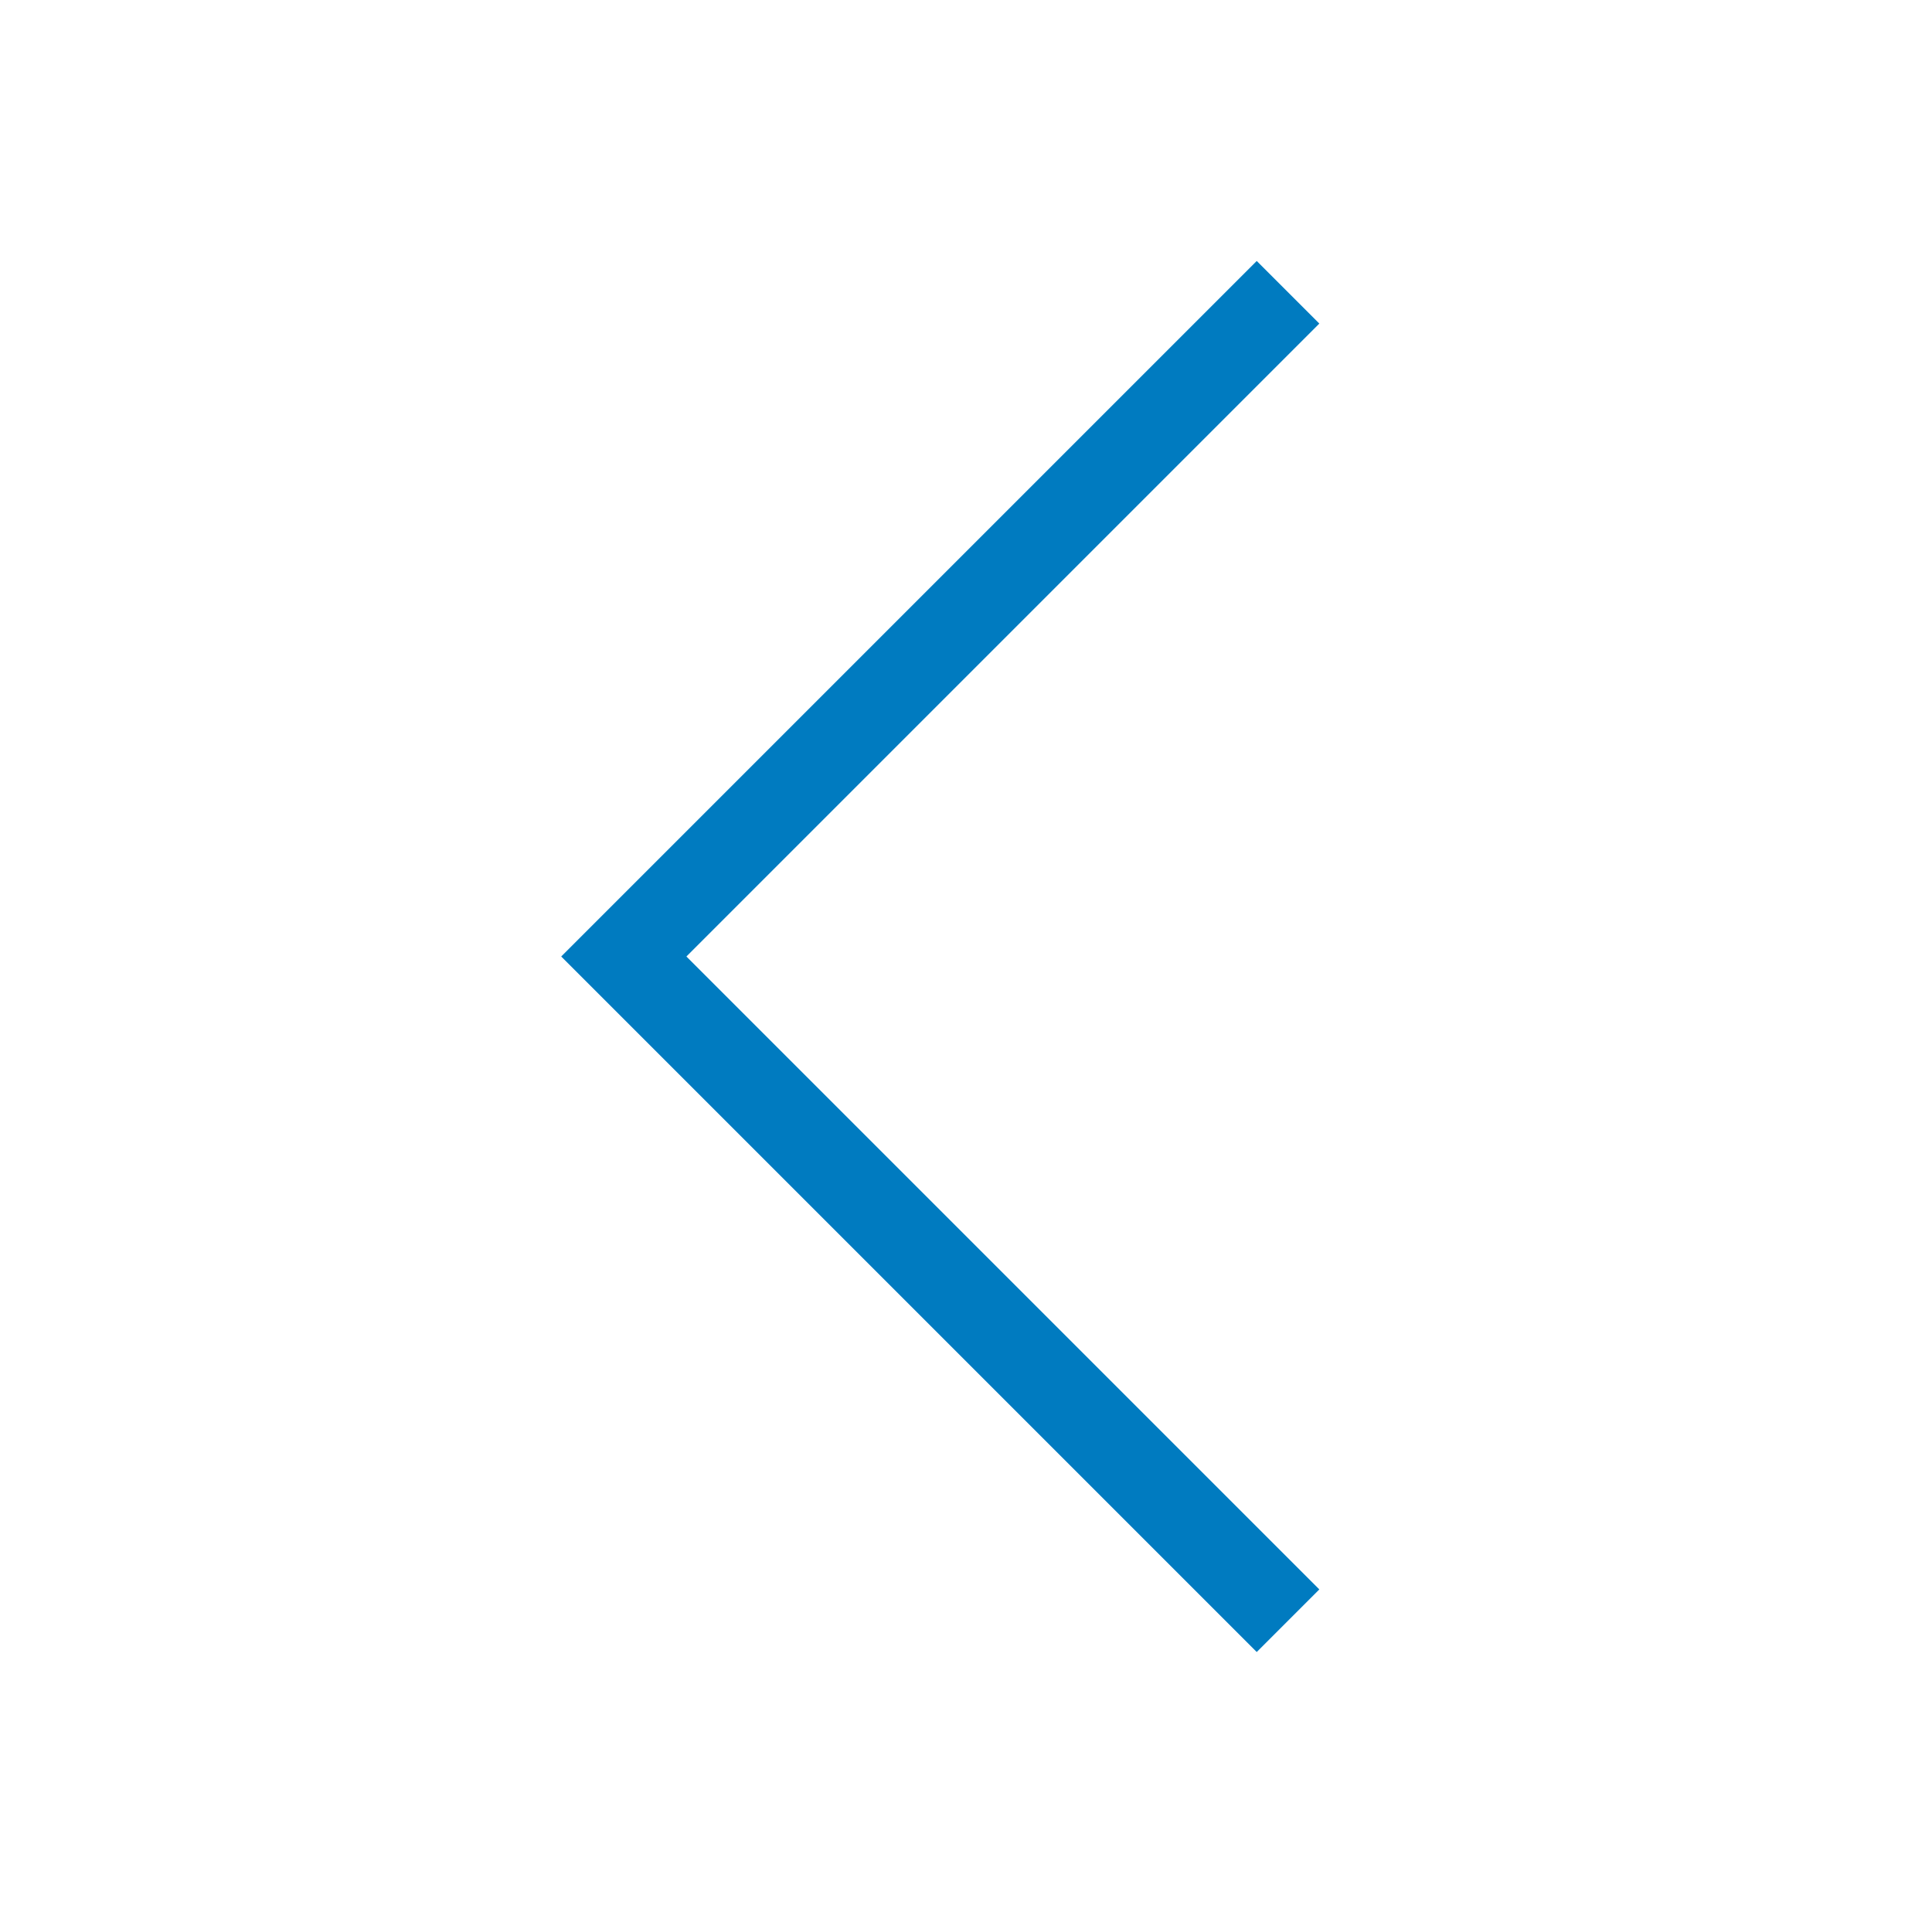 <svg width="25" height="25" viewBox="0 0 25 25" fill="none" xmlns="http://www.w3.org/2000/svg">
<path d="M16.262 21.377L7.262 12.377L16.262 3.377L17.072 4.187L8.882 12.377L17.072 20.567L16.262 21.377Z" fill="#007BC0"/>
</svg>